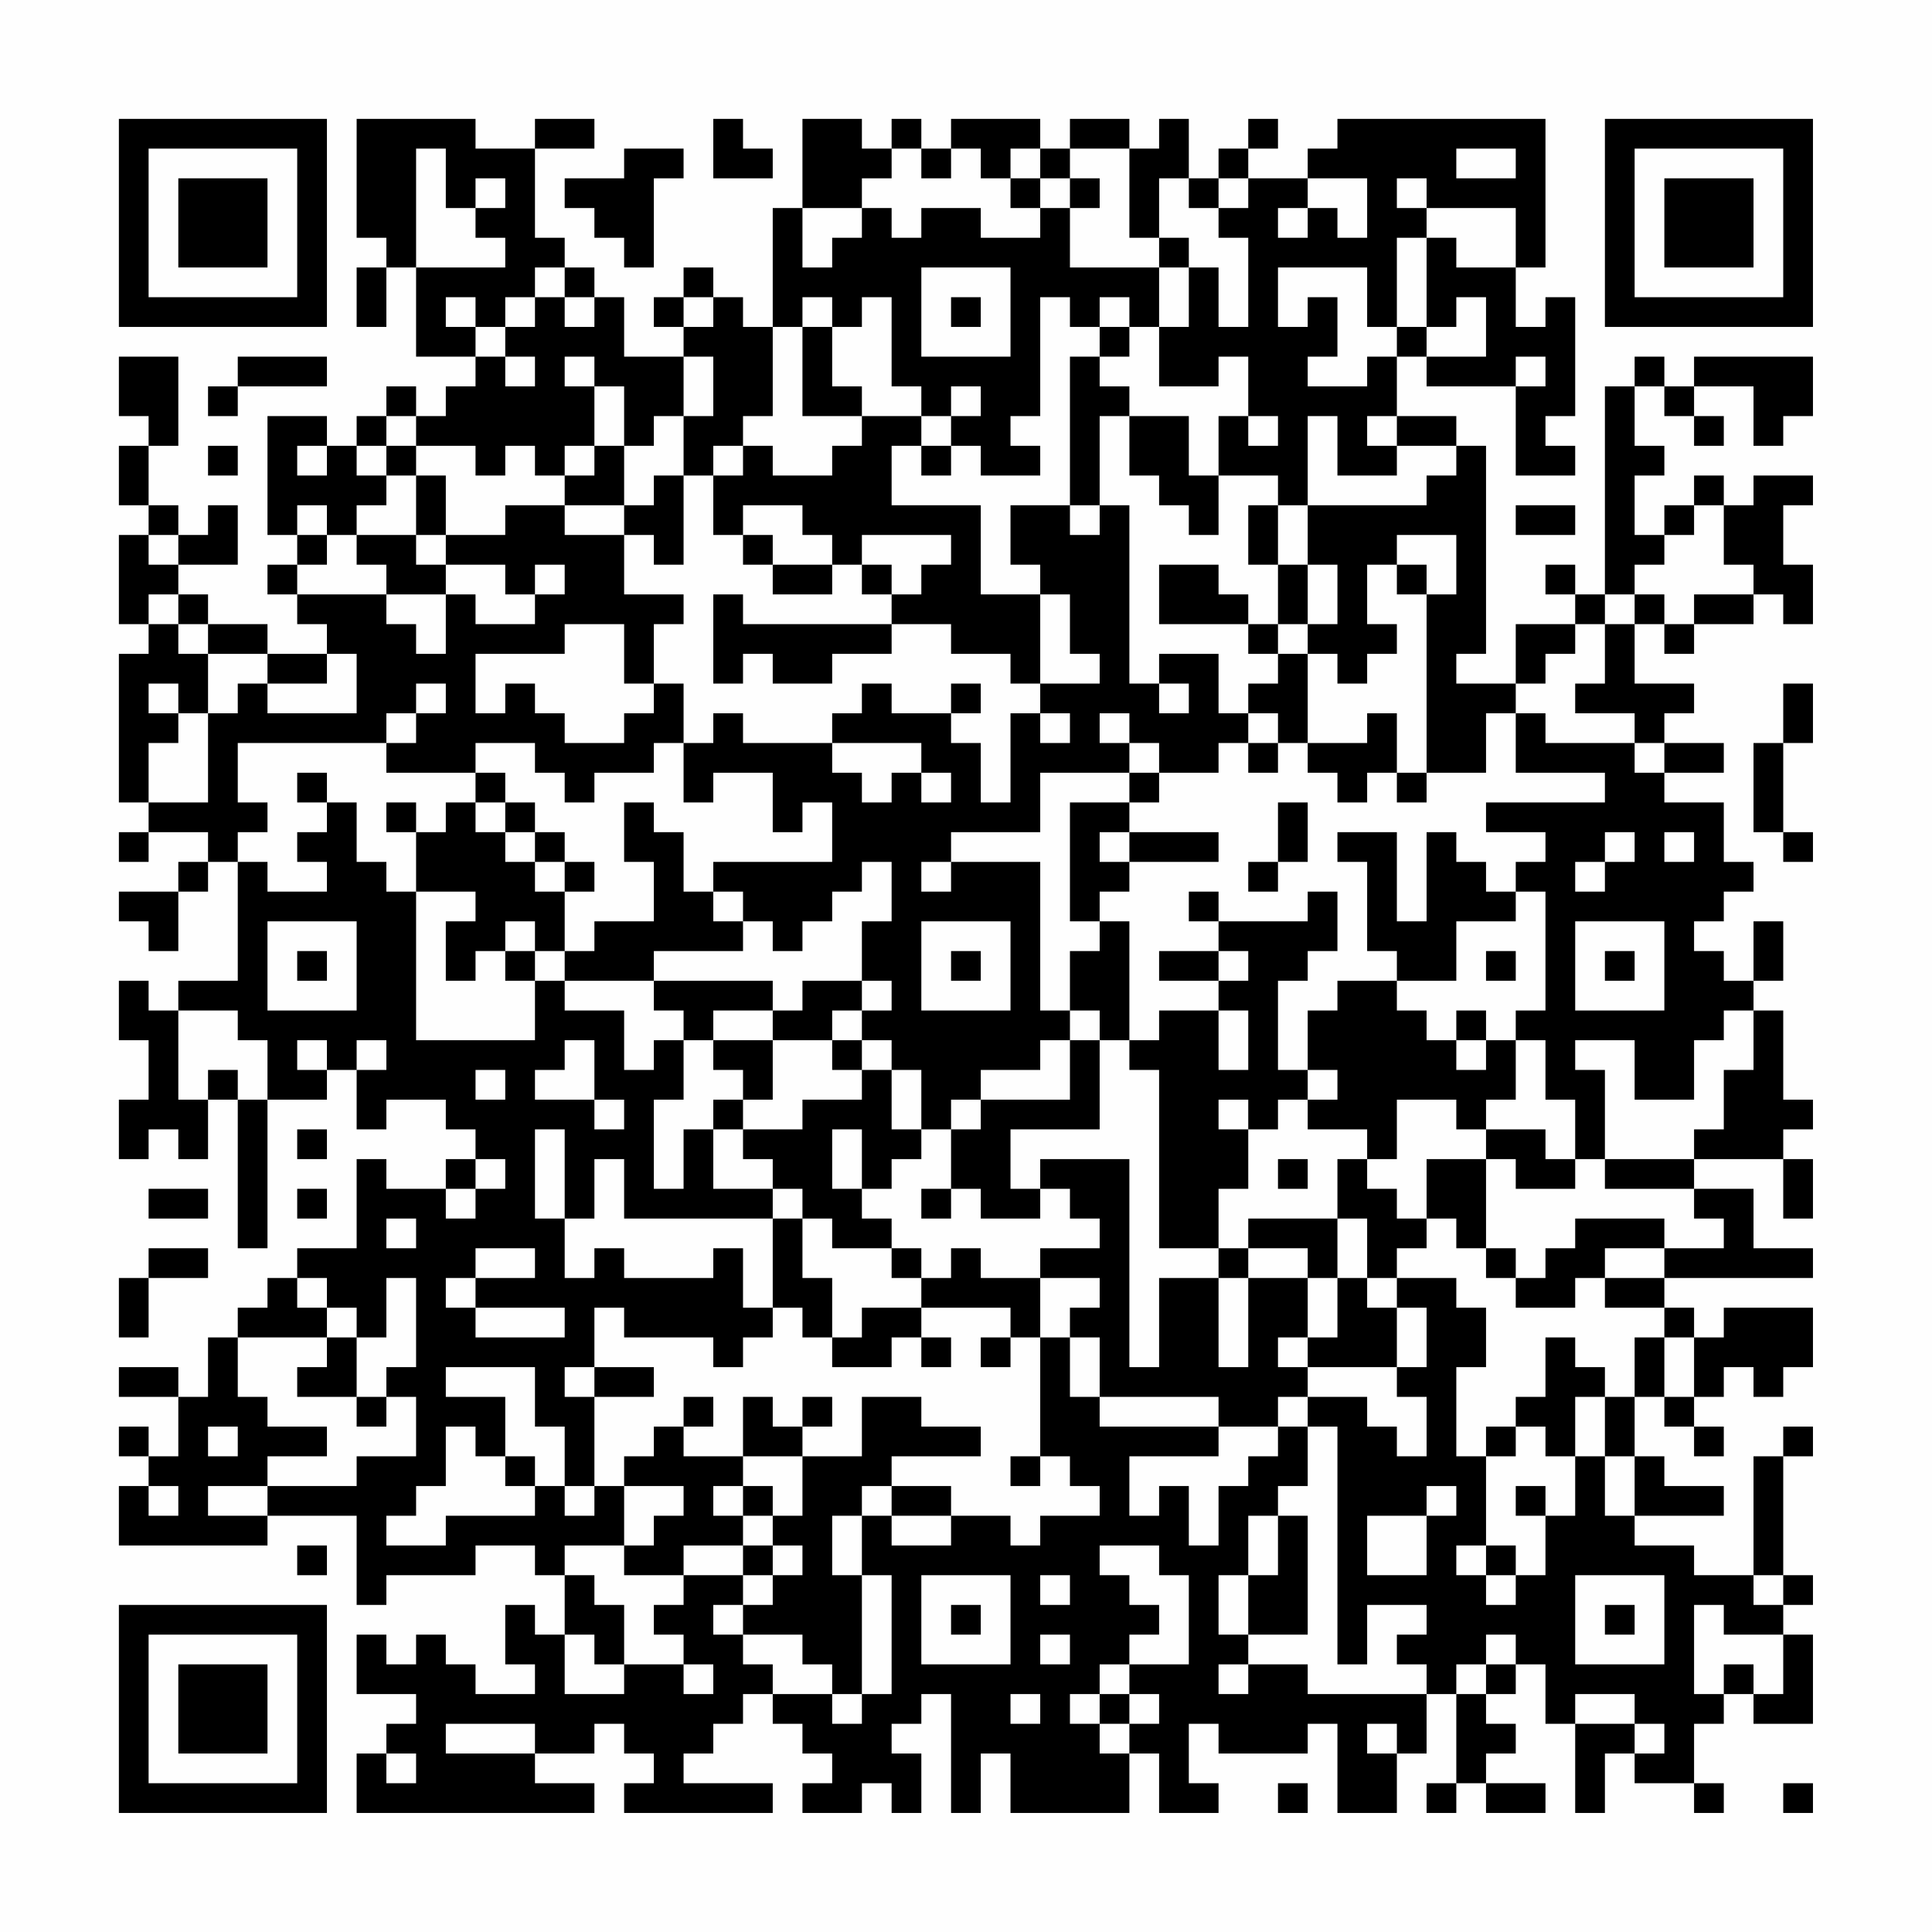 <?xml version="1.0" encoding="UTF-8"?>
<svg xmlns="http://www.w3.org/2000/svg" version="1.1" width="300" height="300" viewBox="0 0 300 300"><rect x="0" y="0" width="300" height="300" fill="#fefefe"/><g transform="scale(4.615)"><g transform="translate(4,4)"><path fill-rule="evenodd" d="M8 0L8 4L9 4L9 5L8 5L8 7L9 7L9 5L10 5L10 8L12 8L12 9L11 9L11 10L10 10L10 9L9 9L9 10L8 10L8 11L7 11L7 10L5 10L5 14L6 14L6 15L5 15L5 16L6 16L6 17L7 17L7 18L5 18L5 17L3 17L3 16L2 16L2 15L4 15L4 13L3 13L3 14L2 14L2 13L1 13L1 11L2 11L2 8L0 8L0 10L1 10L1 11L0 11L0 13L1 13L1 14L0 14L0 17L1 17L1 18L0 18L0 23L1 23L1 24L0 24L0 25L1 25L1 24L3 24L3 25L2 25L2 26L0 26L0 27L1 27L1 28L2 28L2 26L3 26L3 25L4 25L4 29L2 29L2 30L1 30L1 29L0 29L0 31L1 31L1 33L0 33L0 35L1 35L1 34L2 34L2 35L3 35L3 33L4 33L4 38L5 38L5 33L7 33L7 32L8 32L8 34L9 34L9 33L11 33L11 34L12 34L12 35L11 35L11 36L9 36L9 35L8 35L8 38L6 38L6 39L5 39L5 40L4 40L4 41L3 41L3 43L2 43L2 42L0 42L0 43L2 43L2 45L1 45L1 44L0 44L0 45L1 45L1 46L0 46L0 48L5 48L5 47L8 47L8 50L9 50L9 49L12 49L12 48L14 48L14 49L15 49L15 51L14 51L14 50L13 50L13 52L14 52L14 53L12 53L12 52L11 52L11 51L10 51L10 52L9 52L9 51L8 51L8 53L10 53L10 54L9 54L9 55L8 55L8 57L16 57L16 56L14 56L14 55L16 55L16 54L17 54L17 55L18 55L18 56L17 56L17 57L22 57L22 56L19 56L19 55L20 55L20 54L21 54L21 53L22 53L22 54L23 54L23 55L24 55L24 56L23 56L23 57L25 57L25 56L26 56L26 57L27 57L27 55L26 55L26 54L27 54L27 53L28 53L28 57L29 57L29 55L30 55L30 57L34 57L34 55L35 55L35 57L37 57L37 56L36 56L36 54L37 54L37 55L40 55L40 54L41 54L41 57L43 57L43 55L44 55L44 53L45 53L45 56L44 56L44 57L45 57L45 56L46 56L46 57L48 57L48 56L46 56L46 55L47 55L47 54L46 54L46 53L47 53L47 52L48 52L48 54L49 54L49 57L50 57L50 55L51 55L51 56L53 56L53 57L54 57L54 56L53 56L53 54L54 54L54 53L55 53L55 54L57 54L57 51L56 51L56 50L57 50L57 49L56 49L56 45L57 45L57 44L56 44L56 45L55 45L55 49L53 49L53 48L51 48L51 47L54 47L54 46L52 46L52 45L51 45L51 43L52 43L52 44L53 44L53 45L54 45L54 44L53 44L53 43L54 43L54 42L55 42L55 43L56 43L56 42L57 42L57 40L54 40L54 41L53 41L53 40L52 40L52 39L57 39L57 38L55 38L55 36L53 36L53 35L56 35L56 37L57 37L57 35L56 35L56 34L57 34L57 33L56 33L56 30L55 30L55 29L56 29L56 27L55 27L55 29L54 29L54 28L53 28L53 27L54 27L54 26L55 26L55 25L54 25L54 23L52 23L52 22L54 22L54 21L52 21L52 20L53 20L53 19L51 19L51 17L52 17L52 18L53 18L53 17L55 17L55 16L56 16L56 17L57 17L57 15L56 15L56 13L57 13L57 12L55 12L55 13L54 13L54 12L53 12L53 13L52 13L52 14L51 14L51 12L52 12L52 11L51 11L51 9L52 9L52 10L53 10L53 11L54 11L54 10L53 10L53 9L55 9L55 11L56 11L56 10L57 10L57 8L53 8L53 9L52 9L52 8L51 8L51 9L50 9L50 16L49 16L49 15L48 15L48 16L49 16L49 17L47 17L47 19L45 19L45 18L46 18L46 11L45 11L45 10L43 10L43 8L44 8L44 9L47 9L47 12L49 12L49 11L48 11L48 10L49 10L49 6L48 6L48 7L47 7L47 5L48 5L48 0L41 0L41 1L40 1L40 2L38 2L38 1L39 1L39 0L38 0L38 1L37 1L37 2L36 2L36 0L35 0L35 1L34 1L34 0L32 0L32 1L31 1L31 0L28 0L28 1L27 1L27 0L26 0L26 1L25 1L25 0L23 0L23 3L22 3L22 7L21 7L21 6L20 6L20 5L19 5L19 6L18 6L18 7L19 7L19 8L17 8L17 6L16 6L16 5L15 5L15 4L14 4L14 1L16 1L16 0L14 0L14 1L12 1L12 0ZM20 0L20 2L22 2L22 1L21 1L21 0ZM10 1L10 5L13 5L13 4L12 4L12 3L13 3L13 2L12 2L12 3L11 3L11 1ZM17 1L17 2L15 2L15 3L16 3L16 4L17 4L17 5L18 5L18 2L19 2L19 1ZM26 1L26 2L25 2L25 3L23 3L23 5L24 5L24 4L25 4L25 3L26 3L26 4L27 4L27 3L29 3L29 4L31 4L31 3L32 3L32 5L35 5L35 7L34 7L34 6L33 6L33 7L32 7L32 6L31 6L31 10L30 10L30 11L31 11L31 12L29 12L29 11L28 11L28 10L29 10L29 9L28 9L28 10L27 10L27 9L26 9L26 6L25 6L25 7L24 7L24 6L23 6L23 7L22 7L22 10L21 10L21 11L20 11L20 12L19 12L19 10L20 10L20 8L19 8L19 10L18 10L18 11L17 11L17 9L16 9L16 8L15 8L15 9L16 9L16 11L15 11L15 12L14 12L14 11L13 11L13 12L12 12L12 11L10 11L10 10L9 10L9 11L8 11L8 12L9 12L9 13L8 13L8 14L7 14L7 13L6 13L6 14L7 14L7 15L6 15L6 16L9 16L9 17L10 17L10 18L11 18L11 16L12 16L12 17L14 17L14 16L15 16L15 15L14 15L14 16L13 16L13 15L11 15L11 14L13 14L13 13L15 13L15 14L17 14L17 16L19 16L19 17L18 17L18 19L17 19L17 17L15 17L15 18L12 18L12 20L13 20L13 19L14 19L14 20L15 20L15 21L17 21L17 20L18 20L18 19L19 19L19 21L18 21L18 22L16 22L16 23L15 23L15 22L14 22L14 21L12 21L12 22L9 22L9 21L10 21L10 20L11 20L11 19L10 19L10 20L9 20L9 21L4 21L4 23L5 23L5 24L4 24L4 25L5 25L5 26L7 26L7 25L6 25L6 24L7 24L7 23L8 23L8 25L9 25L9 26L10 26L10 31L14 31L14 29L15 29L15 30L17 30L17 32L18 32L18 31L19 31L19 33L18 33L18 36L19 36L19 34L20 34L20 36L22 36L22 37L17 37L17 35L16 35L16 37L15 37L15 34L14 34L14 37L15 37L15 39L16 39L16 38L17 38L17 39L20 39L20 38L21 38L21 40L22 40L22 41L21 41L21 42L20 42L20 41L17 41L17 40L16 40L16 42L15 42L15 43L16 43L16 46L15 46L15 44L14 44L14 42L11 42L11 43L13 43L13 45L12 45L12 44L11 44L11 46L10 46L10 47L9 47L9 48L11 48L11 47L14 47L14 46L15 46L15 47L16 47L16 46L17 46L17 48L15 48L15 49L16 49L16 50L17 50L17 52L16 52L16 51L15 51L15 53L17 53L17 52L19 52L19 53L20 53L20 52L19 52L19 51L18 51L18 50L19 50L19 49L21 49L21 50L20 50L20 51L21 51L21 52L22 52L22 53L24 53L24 54L25 54L25 53L26 53L26 49L25 49L25 47L26 47L26 48L28 48L28 47L30 47L30 48L31 48L31 47L33 47L33 46L32 46L32 45L31 45L31 41L32 41L32 43L33 43L33 44L37 44L37 45L34 45L34 47L35 47L35 46L36 46L36 48L37 48L37 46L38 46L38 45L39 45L39 44L40 44L40 46L39 46L39 47L38 47L38 49L37 49L37 51L38 51L38 52L37 52L37 53L38 53L38 52L40 52L40 53L44 53L44 52L43 52L43 51L44 51L44 50L42 50L42 52L41 52L41 44L40 44L40 43L42 43L42 44L43 44L43 45L44 45L44 43L43 43L43 42L44 42L44 40L43 40L43 39L45 39L45 40L46 40L46 42L45 42L45 45L46 45L46 48L45 48L45 49L46 49L46 50L47 50L47 49L48 49L48 47L49 47L49 45L50 45L50 47L51 47L51 45L50 45L50 43L51 43L51 41L52 41L52 43L53 43L53 41L52 41L52 40L50 40L50 39L52 39L52 38L54 38L54 37L53 37L53 36L50 36L50 35L53 35L53 34L54 34L54 32L55 32L55 30L54 30L54 31L53 31L53 33L51 33L51 31L49 31L49 32L50 32L50 35L49 35L49 33L48 33L48 31L47 31L47 30L48 30L48 26L47 26L47 25L48 25L48 24L46 24L46 23L50 23L50 22L47 22L47 20L48 20L48 21L51 21L51 22L52 22L52 21L51 21L51 20L49 20L49 19L50 19L50 17L51 17L51 16L52 16L52 17L53 17L53 16L55 16L55 15L54 15L54 13L53 13L53 14L52 14L52 15L51 15L51 16L50 16L50 17L49 17L49 18L48 18L48 19L47 19L47 20L46 20L46 22L44 22L44 16L45 16L45 14L43 14L43 15L42 15L42 17L43 17L43 18L42 18L42 19L41 19L41 18L40 18L40 17L41 17L41 15L40 15L40 13L44 13L44 12L45 12L45 11L43 11L43 10L42 10L42 11L43 11L43 12L41 12L41 10L40 10L40 13L39 13L39 12L37 12L37 10L38 10L38 11L39 11L39 10L38 10L38 8L37 8L37 9L35 9L35 7L36 7L36 5L37 5L37 7L38 7L38 4L37 4L37 3L38 3L38 2L37 2L37 3L36 3L36 2L35 2L35 4L34 4L34 1L32 1L32 2L31 2L31 1L30 1L30 2L29 2L29 1L28 1L28 2L27 2L27 1ZM45 1L45 2L47 2L47 1ZM30 2L30 3L31 3L31 2ZM32 2L32 3L33 3L33 2ZM40 2L40 3L39 3L39 4L40 4L40 3L41 3L41 4L42 4L42 2ZM43 2L43 3L44 3L44 4L43 4L43 7L42 7L42 5L39 5L39 7L40 7L40 6L41 6L41 8L40 8L40 9L42 9L42 8L43 8L43 7L44 7L44 8L46 8L46 6L45 6L45 7L44 7L44 4L45 4L45 5L47 5L47 3L44 3L44 2ZM35 4L35 5L36 5L36 4ZM14 5L14 6L13 6L13 7L12 7L12 6L11 6L11 7L12 7L12 8L13 8L13 9L14 9L14 8L13 8L13 7L14 7L14 6L15 6L15 7L16 7L16 6L15 6L15 5ZM27 5L27 8L30 8L30 5ZM19 6L19 7L20 7L20 6ZM28 6L28 7L29 7L29 6ZM23 7L23 10L25 10L25 11L24 11L24 12L22 12L22 11L21 11L21 12L20 12L20 14L21 14L21 15L22 15L22 16L24 16L24 15L25 15L25 16L26 16L26 17L21 17L21 16L20 16L20 19L21 19L21 18L22 18L22 19L24 19L24 18L26 18L26 17L28 17L28 18L30 18L30 19L31 19L31 20L30 20L30 23L29 23L29 21L28 21L28 20L29 20L29 19L28 19L28 20L26 20L26 19L25 19L25 20L24 20L24 21L21 21L21 20L20 20L20 21L19 21L19 23L20 23L20 22L22 22L22 24L23 24L23 23L24 23L24 25L20 25L20 26L19 26L19 24L18 24L18 23L17 23L17 25L18 25L18 27L16 27L16 28L15 28L15 26L16 26L16 25L15 25L15 24L14 24L14 23L13 23L13 22L12 22L12 23L11 23L11 24L10 24L10 23L9 23L9 24L10 24L10 26L12 26L12 27L11 27L11 29L12 29L12 28L13 28L13 29L14 29L14 28L15 28L15 29L18 29L18 30L19 30L19 31L20 31L20 32L21 32L21 33L20 33L20 34L21 34L21 35L22 35L22 36L23 36L23 37L22 37L22 40L23 40L23 41L24 41L24 42L26 42L26 41L27 41L27 42L28 42L28 41L27 41L27 40L30 40L30 41L29 41L29 42L30 42L30 41L31 41L31 39L33 39L33 40L32 40L32 41L33 41L33 43L37 43L37 44L39 44L39 43L40 43L40 42L43 42L43 40L42 40L42 39L43 39L43 38L44 38L44 37L45 37L45 38L46 38L46 39L47 39L47 40L49 40L49 39L50 39L50 38L52 38L52 37L49 37L49 38L48 38L48 39L47 39L47 38L46 38L46 35L47 35L47 36L49 36L49 35L48 35L48 34L46 34L46 33L47 33L47 31L46 31L46 30L45 30L45 31L44 31L44 30L43 30L43 29L45 29L45 27L47 27L47 26L46 26L46 25L45 25L45 24L44 24L44 27L43 27L43 24L41 24L41 25L42 25L42 28L43 28L43 29L41 29L41 30L40 30L40 32L39 32L39 29L40 29L40 28L41 28L41 26L40 26L40 27L37 27L37 26L36 26L36 27L37 27L37 28L35 28L35 29L37 29L37 30L35 30L35 31L34 31L34 27L33 27L33 26L34 26L34 25L37 25L37 24L34 24L34 23L35 23L35 22L37 22L37 21L38 21L38 22L39 22L39 21L40 21L40 22L41 22L41 23L42 23L42 22L43 22L43 23L44 23L44 22L43 22L43 20L42 20L42 21L40 21L40 18L39 18L39 17L40 17L40 15L39 15L39 13L38 13L38 15L39 15L39 17L38 17L38 16L37 16L37 15L35 15L35 17L38 17L38 18L39 18L39 19L38 19L38 20L37 20L37 18L35 18L35 19L34 19L34 13L33 13L33 10L34 10L34 12L35 12L35 13L36 13L36 14L37 14L37 12L36 12L36 10L34 10L34 9L33 9L33 8L34 8L34 7L33 7L33 8L32 8L32 13L30 13L30 15L31 15L31 16L29 16L29 13L26 13L26 11L27 11L27 12L28 12L28 11L27 11L27 10L25 10L25 9L24 9L24 7ZM4 8L4 9L3 9L3 10L4 10L4 9L7 9L7 8ZM47 8L47 9L48 9L48 8ZM3 11L3 12L4 12L4 11ZM6 11L6 12L7 12L7 11ZM9 11L9 12L10 12L10 14L8 14L8 15L9 15L9 16L11 16L11 15L10 15L10 14L11 14L11 12L10 12L10 11ZM16 11L16 12L15 12L15 13L17 13L17 14L18 14L18 15L19 15L19 12L18 12L18 13L17 13L17 11ZM21 13L21 14L22 14L22 15L24 15L24 14L23 14L23 13ZM32 13L32 14L33 14L33 13ZM47 13L47 14L49 14L49 13ZM1 14L1 15L2 15L2 14ZM25 14L25 15L26 15L26 16L27 16L27 15L28 15L28 14ZM43 15L43 16L44 16L44 15ZM1 16L1 17L2 17L2 18L3 18L3 20L2 20L2 19L1 19L1 20L2 20L2 21L1 21L1 23L3 23L3 20L4 20L4 19L5 19L5 20L8 20L8 18L7 18L7 19L5 19L5 18L3 18L3 17L2 17L2 16ZM31 16L31 19L33 19L33 18L32 18L32 16ZM35 19L35 20L36 20L36 19ZM56 19L56 21L55 21L55 24L56 24L56 25L57 25L57 24L56 24L56 21L57 21L57 19ZM31 20L31 21L32 21L32 20ZM33 20L33 21L34 21L34 22L31 22L31 24L28 24L28 25L27 25L27 26L28 26L28 25L31 25L31 30L32 30L32 31L31 31L31 32L29 32L29 33L28 33L28 34L27 34L27 32L26 32L26 31L25 31L25 30L26 30L26 29L25 29L25 27L26 27L26 25L25 25L25 26L24 26L24 27L23 27L23 28L22 28L22 27L21 27L21 26L20 26L20 27L21 27L21 28L18 28L18 29L22 29L22 30L20 30L20 31L22 31L22 33L21 33L21 34L23 34L23 33L25 33L25 32L26 32L26 34L27 34L27 35L26 35L26 36L25 36L25 34L24 34L24 36L25 36L25 37L26 37L26 38L24 38L24 37L23 37L23 39L24 39L24 41L25 41L25 40L27 40L27 39L28 39L28 38L29 38L29 39L31 39L31 38L33 38L33 37L32 37L32 36L31 36L31 35L34 35L34 42L35 42L35 39L37 39L37 42L38 42L38 39L40 39L40 41L39 41L39 42L40 42L40 41L41 41L41 39L42 39L42 37L41 37L41 35L42 35L42 36L43 36L43 37L44 37L44 35L46 35L46 34L45 34L45 33L43 33L43 35L42 35L42 34L40 34L40 33L41 33L41 32L40 32L40 33L39 33L39 34L38 34L38 33L37 33L37 34L38 34L38 36L37 36L37 38L35 38L35 32L34 32L34 31L33 31L33 30L32 30L32 28L33 28L33 27L32 27L32 23L34 23L34 22L35 22L35 21L34 21L34 20ZM38 20L38 21L39 21L39 20ZM24 21L24 22L25 22L25 23L26 23L26 22L27 22L27 23L28 23L28 22L27 22L27 21ZM6 22L6 23L7 23L7 22ZM12 23L12 24L13 24L13 25L14 25L14 26L15 26L15 25L14 25L14 24L13 24L13 23ZM39 23L39 25L38 25L38 26L39 26L39 25L40 25L40 23ZM33 24L33 25L34 25L34 24ZM50 24L50 25L49 25L49 26L50 26L50 25L51 25L51 24ZM52 24L52 25L53 25L53 24ZM5 27L5 30L8 30L8 27ZM13 27L13 28L14 28L14 27ZM27 27L27 30L30 30L30 27ZM49 27L49 30L52 30L52 27ZM6 28L6 29L7 29L7 28ZM28 28L28 29L29 29L29 28ZM37 28L37 29L38 29L38 28ZM46 28L46 29L47 29L47 28ZM50 28L50 29L51 29L51 28ZM23 29L23 30L22 30L22 31L24 31L24 32L25 32L25 31L24 31L24 30L25 30L25 29ZM2 30L2 33L3 33L3 32L4 32L4 33L5 33L5 31L4 31L4 30ZM37 30L37 32L38 32L38 30ZM6 31L6 32L7 32L7 31ZM8 31L8 32L9 32L9 31ZM15 31L15 32L14 32L14 33L16 33L16 34L17 34L17 33L16 33L16 31ZM32 31L32 33L29 33L29 34L28 34L28 36L27 36L27 37L28 37L28 36L29 36L29 37L31 37L31 36L30 36L30 34L33 34L33 31ZM45 31L45 32L46 32L46 31ZM12 32L12 33L13 33L13 32ZM6 34L6 35L7 35L7 34ZM12 35L12 36L11 36L11 37L12 37L12 36L13 36L13 35ZM39 35L39 36L40 36L40 35ZM1 36L1 37L3 37L3 36ZM6 36L6 37L7 37L7 36ZM9 37L9 38L10 38L10 37ZM38 37L38 38L37 38L37 39L38 39L38 38L40 38L40 39L41 39L41 37ZM1 38L1 39L0 39L0 41L1 41L1 39L3 39L3 38ZM12 38L12 39L11 39L11 40L12 40L12 41L15 41L15 40L12 40L12 39L14 39L14 38ZM26 38L26 39L27 39L27 38ZM6 39L6 40L7 40L7 41L4 41L4 43L5 43L5 44L7 44L7 45L5 45L5 46L3 46L3 47L5 47L5 46L8 46L8 45L10 45L10 43L9 43L9 42L10 42L10 39L9 39L9 41L8 41L8 40L7 40L7 39ZM7 41L7 42L6 42L6 43L8 43L8 44L9 44L9 43L8 43L8 41ZM48 41L48 43L47 43L47 44L46 44L46 45L47 45L47 44L48 44L48 45L49 45L49 43L50 43L50 42L49 42L49 41ZM16 42L16 43L18 43L18 42ZM19 43L19 44L18 44L18 45L17 45L17 46L19 46L19 47L18 47L18 48L17 48L17 49L19 49L19 48L21 48L21 49L22 49L22 50L21 50L21 51L23 51L23 52L24 52L24 53L25 53L25 49L24 49L24 47L25 47L25 46L26 46L26 47L28 47L28 46L26 46L26 45L29 45L29 44L27 44L27 43L25 43L25 45L23 45L23 44L24 44L24 43L23 43L23 44L22 44L22 43L21 43L21 45L19 45L19 44L20 44L20 43ZM3 44L3 45L4 45L4 44ZM13 45L13 46L14 46L14 45ZM21 45L21 46L20 46L20 47L21 47L21 48L22 48L22 49L23 49L23 48L22 48L22 47L23 47L23 45ZM30 45L30 46L31 46L31 45ZM1 46L1 47L2 47L2 46ZM21 46L21 47L22 47L22 46ZM44 46L44 47L42 47L42 49L44 49L44 47L45 47L45 46ZM47 46L47 47L48 47L48 46ZM39 47L39 49L38 49L38 51L40 51L40 47ZM6 48L6 49L7 49L7 48ZM33 48L33 49L34 49L34 50L35 50L35 51L34 51L34 52L33 52L33 53L32 53L32 54L33 54L33 55L34 55L34 54L35 54L35 53L34 53L34 52L36 52L36 49L35 49L35 48ZM46 48L46 49L47 49L47 48ZM27 49L27 52L30 52L30 49ZM31 49L31 50L32 50L32 49ZM49 49L49 52L52 52L52 49ZM55 49L55 50L56 50L56 49ZM28 50L28 51L29 51L29 50ZM50 50L50 51L51 51L51 50ZM53 50L53 53L54 53L54 52L55 52L55 53L56 53L56 51L54 51L54 50ZM31 51L31 52L32 52L32 51ZM46 51L46 52L45 52L45 53L46 53L46 52L47 52L47 51ZM30 53L30 54L31 54L31 53ZM33 53L33 54L34 54L34 53ZM49 53L49 54L51 54L51 55L52 55L52 54L51 54L51 53ZM11 54L11 55L14 55L14 54ZM42 54L42 55L43 55L43 54ZM9 55L9 56L10 56L10 55ZM39 56L39 57L40 57L40 56ZM56 56L56 57L57 57L57 56ZM0 0L0 7L7 7L7 0ZM1 1L1 6L6 6L6 1ZM2 2L2 5L5 5L5 2ZM50 0L50 7L57 7L57 0ZM51 1L51 6L56 6L56 1ZM52 2L52 5L55 5L55 2ZM0 50L0 57L7 57L7 50ZM1 51L1 56L6 56L6 51ZM2 52L2 55L5 55L5 52Z" fill="#000000"/></g></g></svg>

